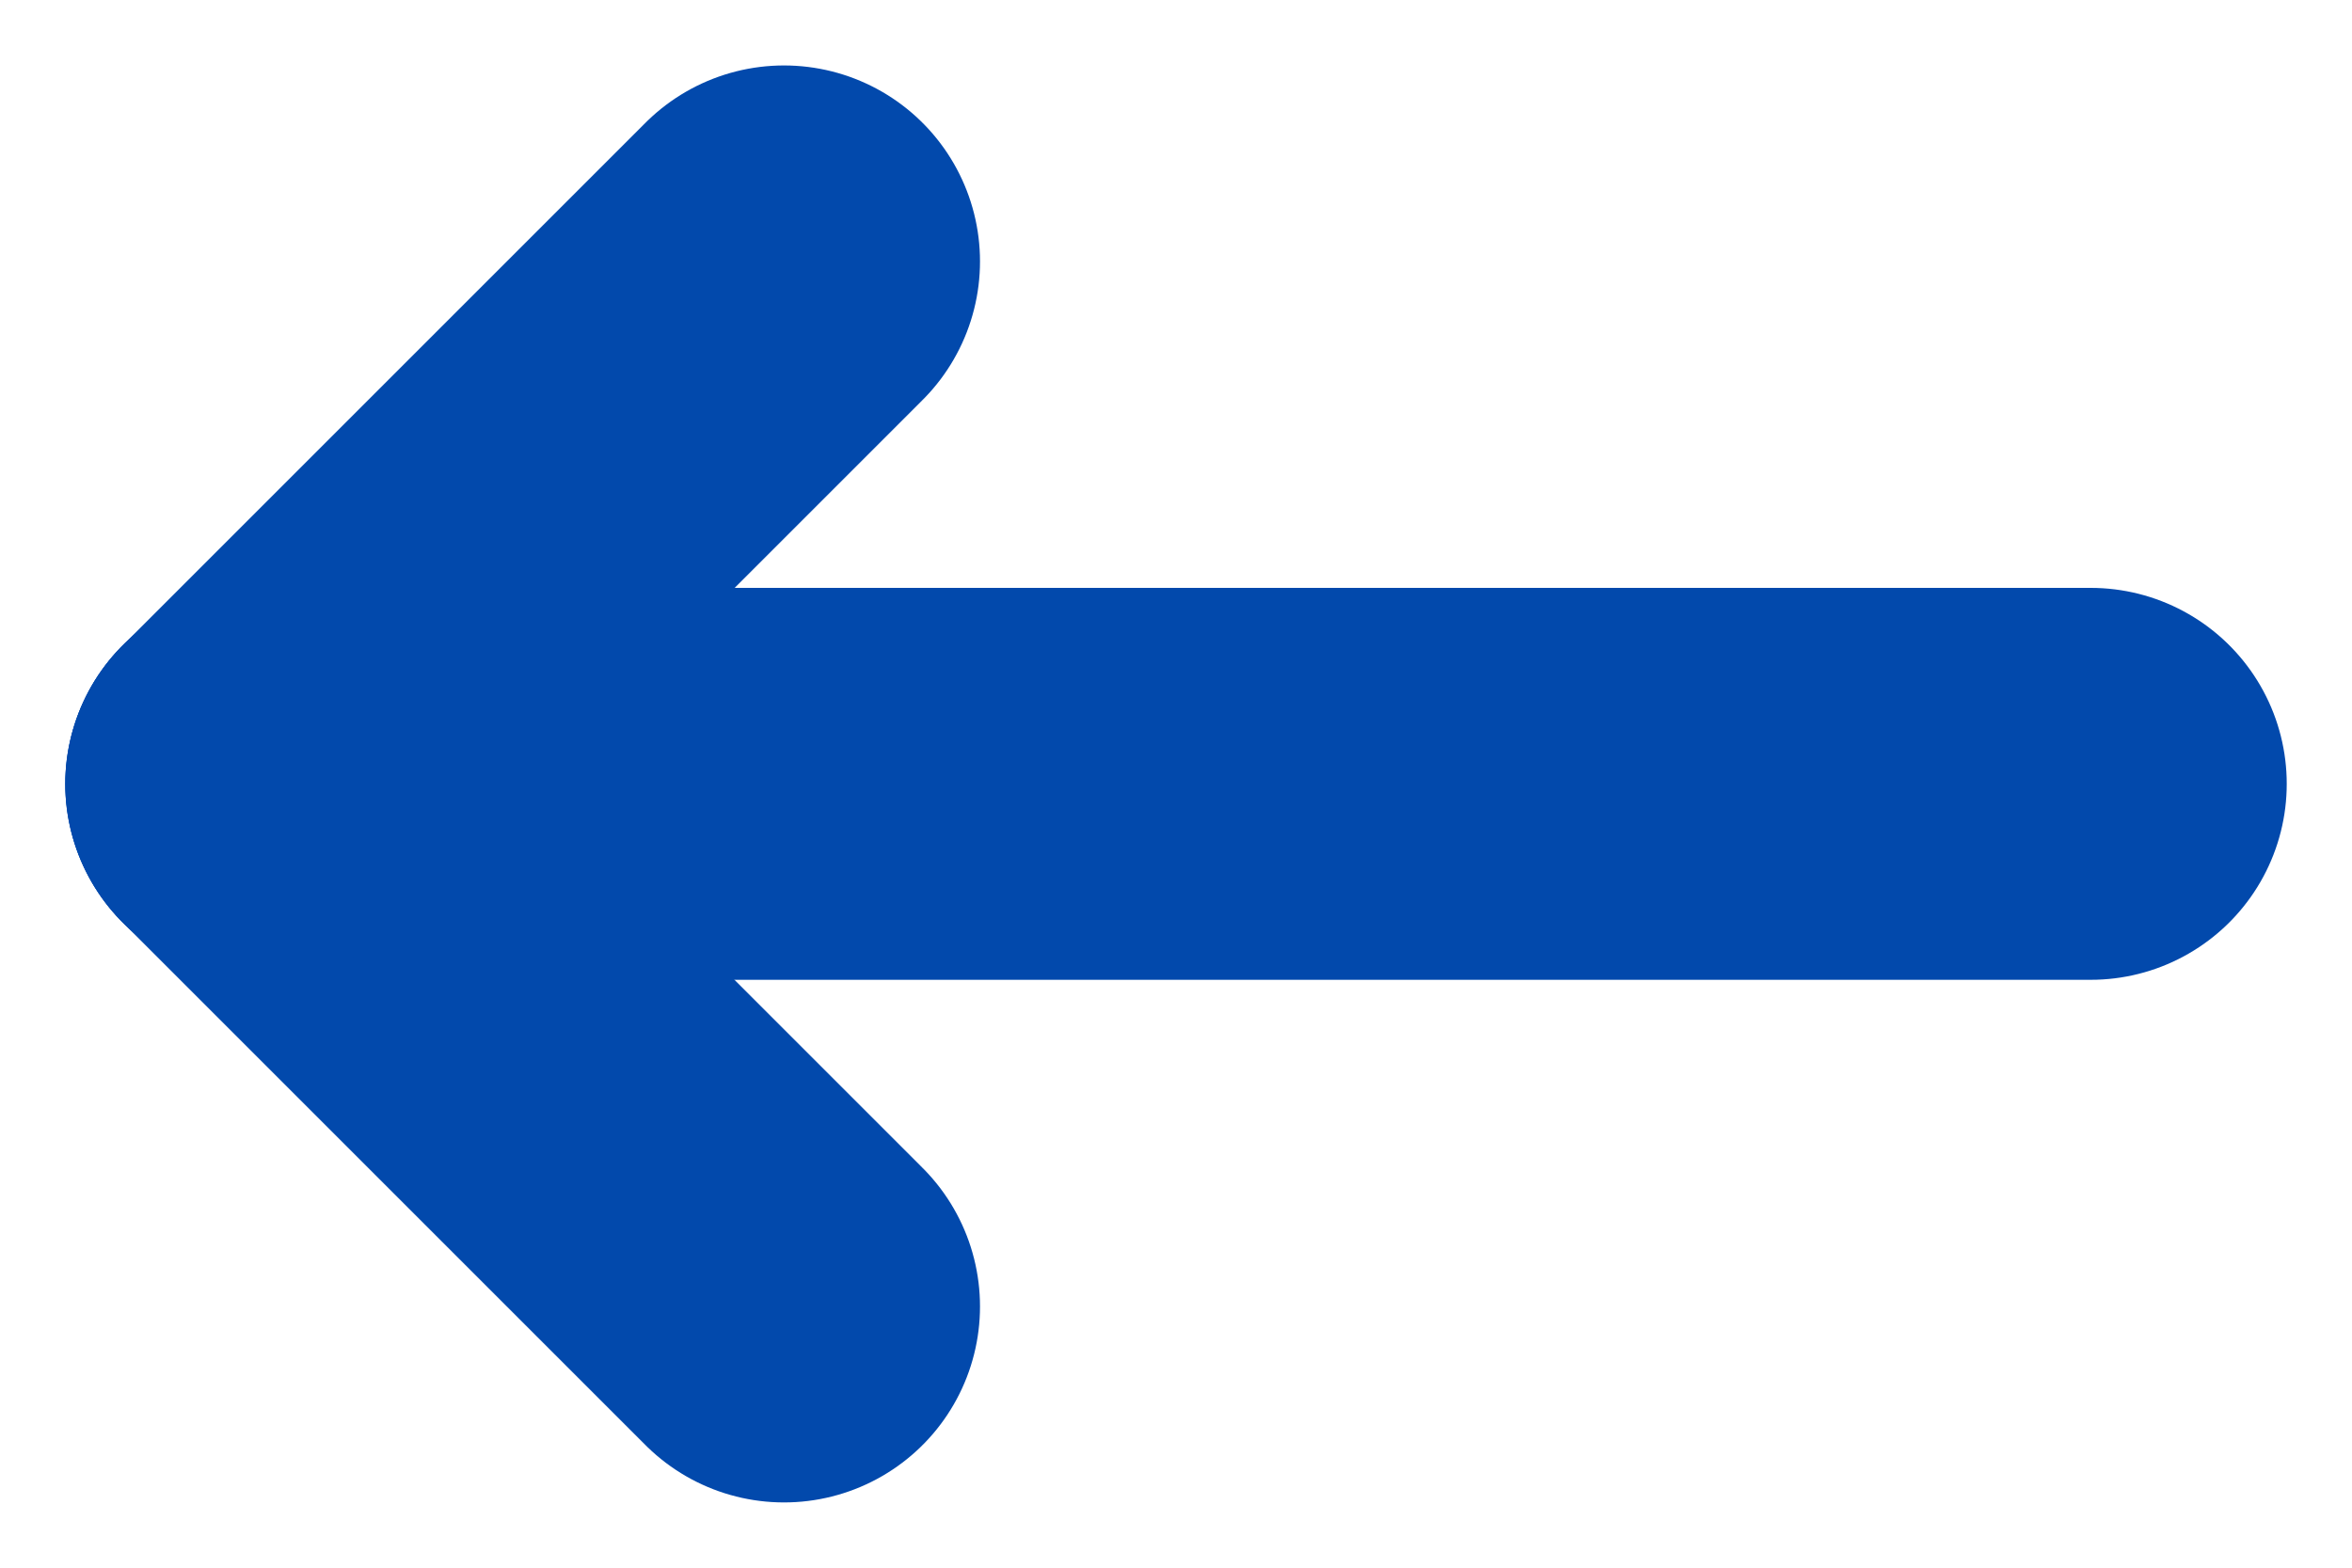 <svg width="12" height="8" viewBox="0 0 12 8" fill="none" xmlns="http://www.w3.org/2000/svg">
<path d="M10.667 4H1.334" stroke="#0249AC" stroke-width="2" stroke-linecap="round" stroke-linejoin="round"/>
<path d="M4 6.667L1.333 4" stroke="#0249AC" stroke-width="2" stroke-linecap="round" stroke-linejoin="round"/>
<path d="M4 1.334L1.333 4.001" stroke="#0249AC" stroke-width="2" stroke-linecap="round" stroke-linejoin="round"/>
</svg>
